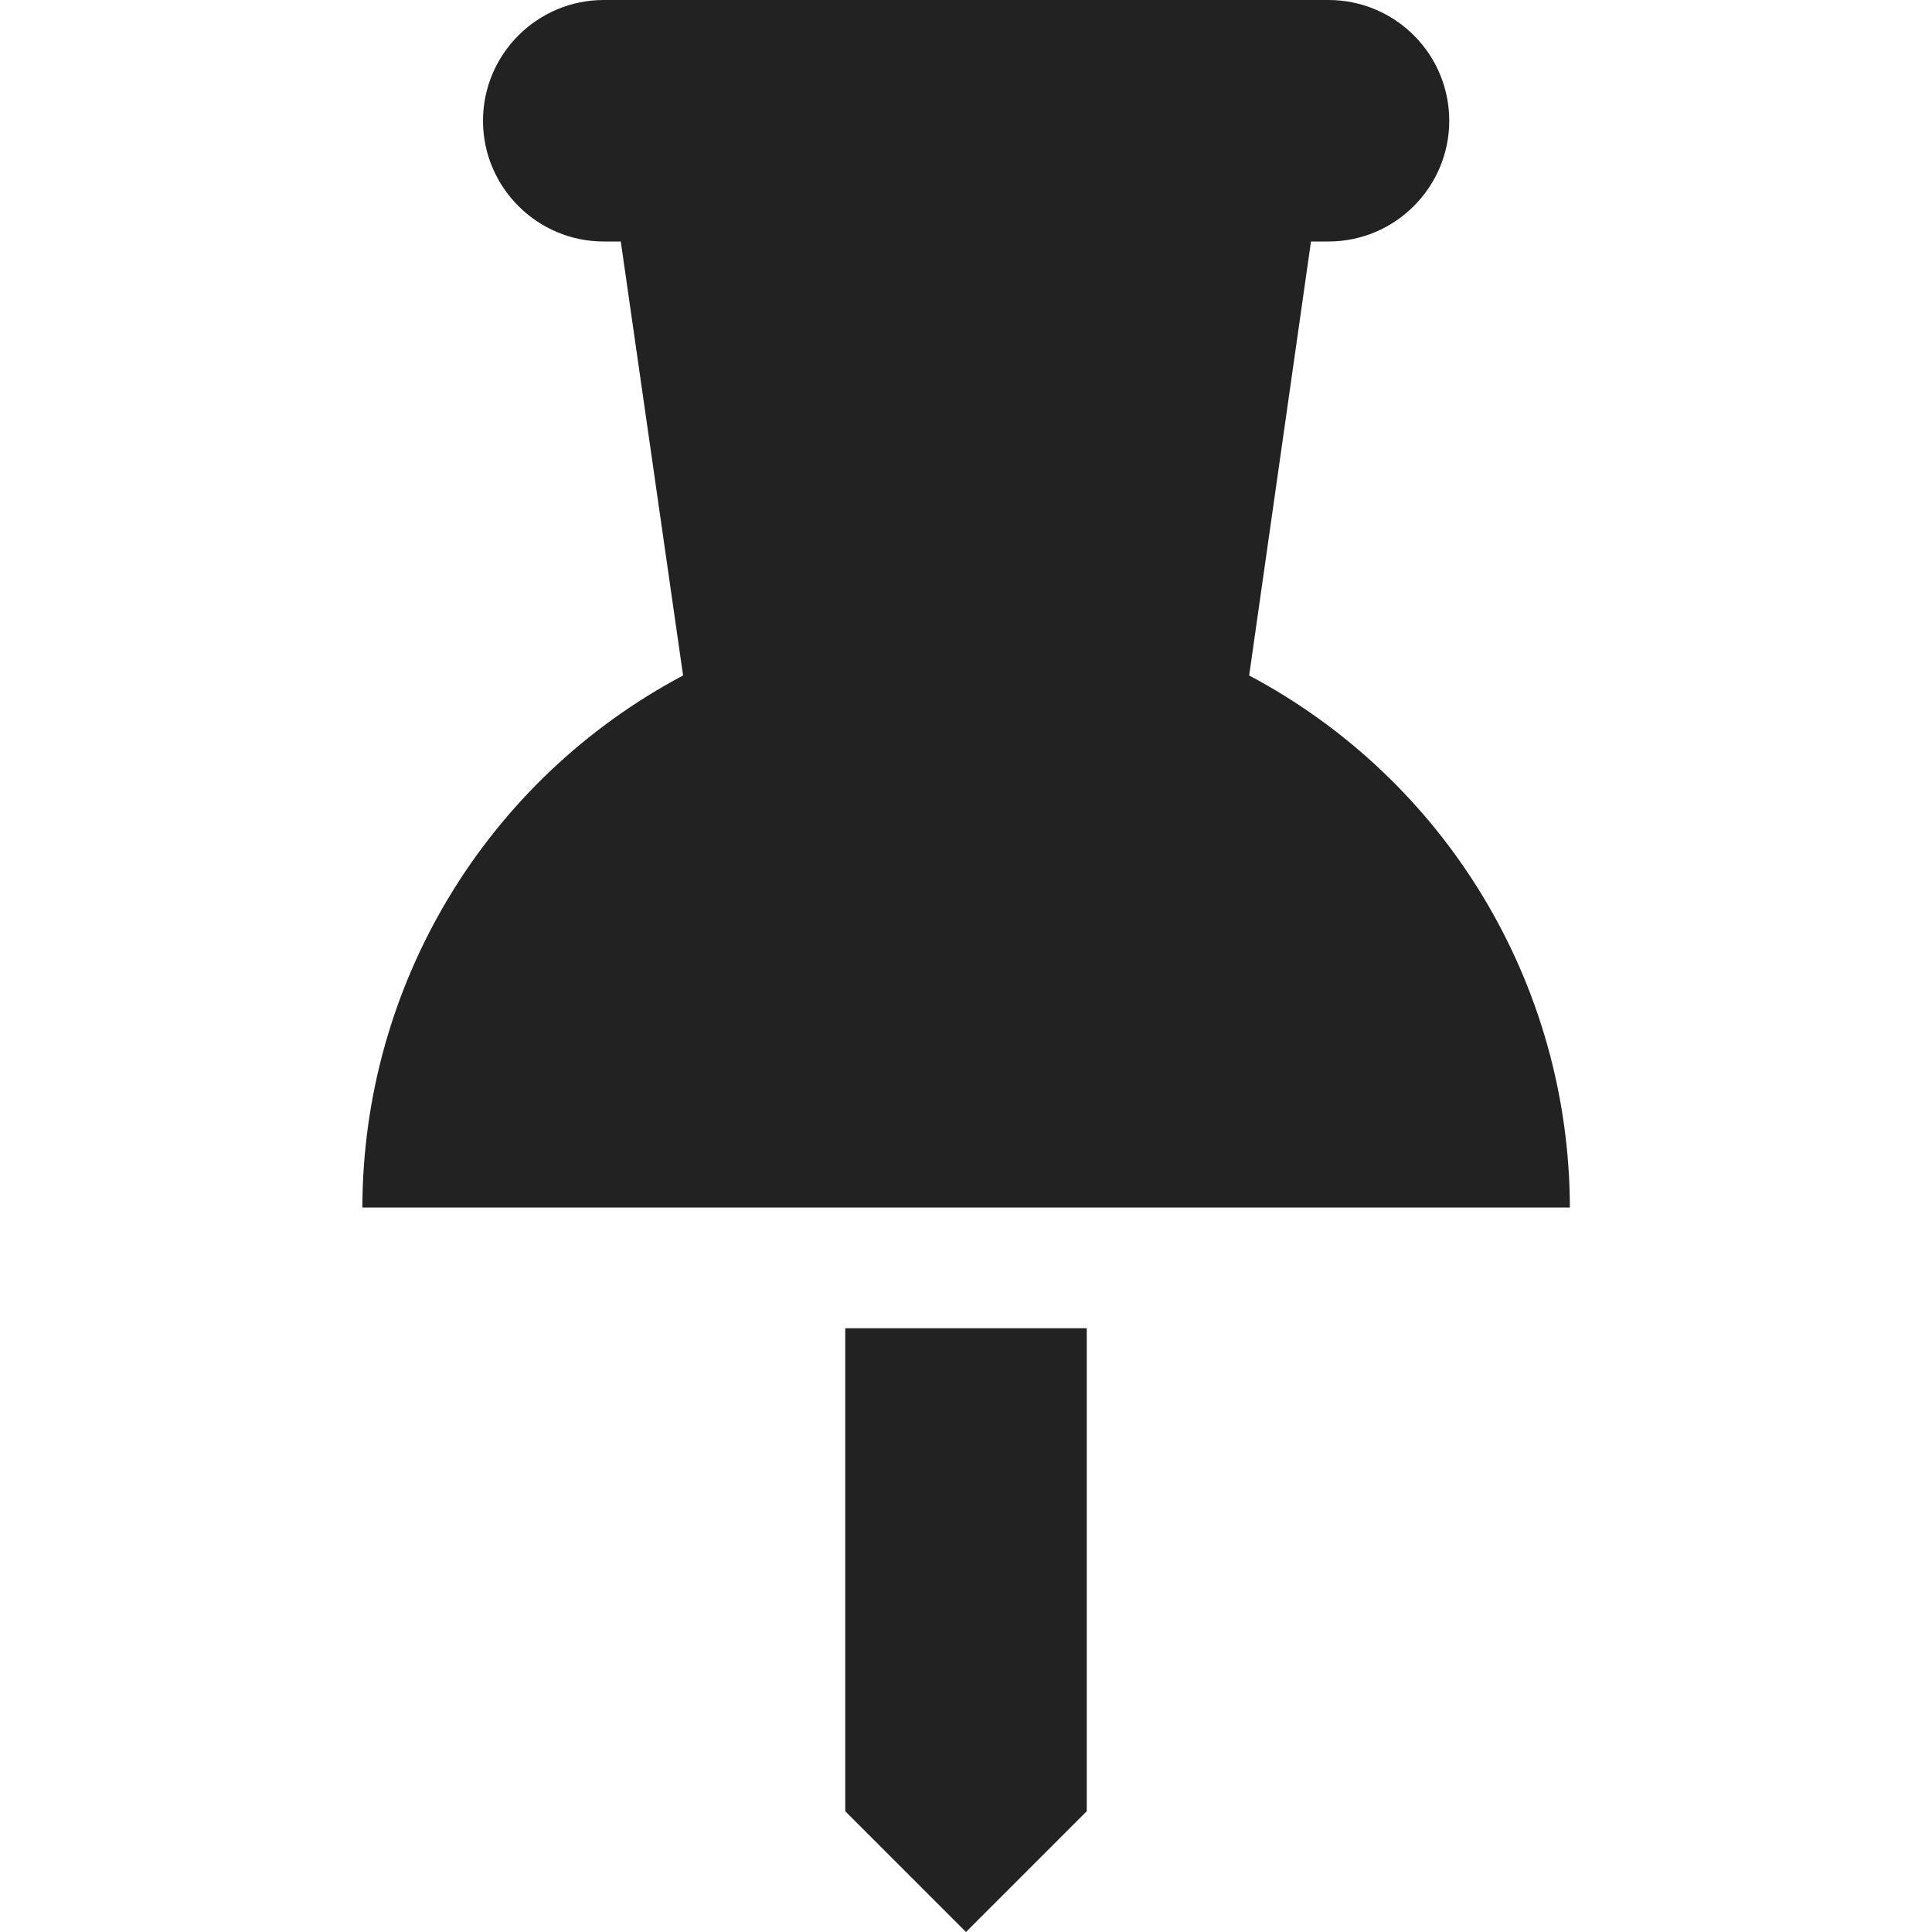 <?xml version="1.0" encoding="UTF-8" standalone="no"?>
<!-- Created with Inkscape (http://www.inkscape.org/) -->

<svg
   width="16.0px"
   height="16.0px"
   viewBox="0 0 16.0 16.0"
   version="1.1"
   id="SVGRoot"
   inkscape:version="1.2.2 (b0a8486541, 2022-12-01)"
   sodipodi:docname="pin-symbolic.svg"
   xmlns:inkscape="http://www.inkscape.org/namespaces/inkscape"
   xmlns:sodipodi="http://sodipodi.sourceforge.net/DTD/sodipodi-0.dtd"
   xmlns="http://www.w3.org/2000/svg"
   xmlns:svg="http://www.w3.org/2000/svg">
  <sodipodi:namedview
     id="namedview7"
     pagecolor="#ffffff"
     bordercolor="#000000"
     borderopacity="0"
     inkscape:showpageshadow="0"
     inkscape:pageopacity="0"
     inkscape:pagecheckerboard="0"
     inkscape:deskcolor="#242424"
     inkscape:document-units="px"
     showgrid="true"
     inkscape:zoom="26.91226"
     inkscape:cx="6.5583494"
     inkscape:cy="8.0632397"
     inkscape:window-width="2560"
     inkscape:window-height="1371"
     inkscape:window-x="0"
     inkscape:window-y="0"
     inkscape:window-maximized="1"
     inkscape:current-layer="layer1">
    <inkscape:grid
       type="xygrid"
       id="grid254" />
  </sodipodi:namedview>
  <defs
     id="defs2" />
  <g
     inkscape:label="Livello 1"
     inkscape:groupmode="layer"
     id="layer1"
     transform="translate(5.089,20.276)">
    <path
       d="m -0.089,-20.276 c -0.551,0 -1,0.449 -1,1 0,0.551 0.449,1 1,1 h 0.141 l 0.516,3.594 c -1.633,0.867 -2.652,2.559 -2.656,4.406 h 10 c -0.004,-1.848 -1.023,-3.539 -2.656,-4.406 l 0.512,-3.594 h 0.145 c 0.551,0 1,-0.449 1,-1 0,-0.266 -0.105,-0.52 -0.293,-0.707 -0.188,-0.188 -0.441,-0.293 -0.707,-0.293 z m 2,11 v 4 l 1,1 1,-1 v -4 z m 0,0"
       fill="#2e3436"
       id="path311"
       style="fill:#222222;fill-opacity:1" />
  </g>
</svg>
